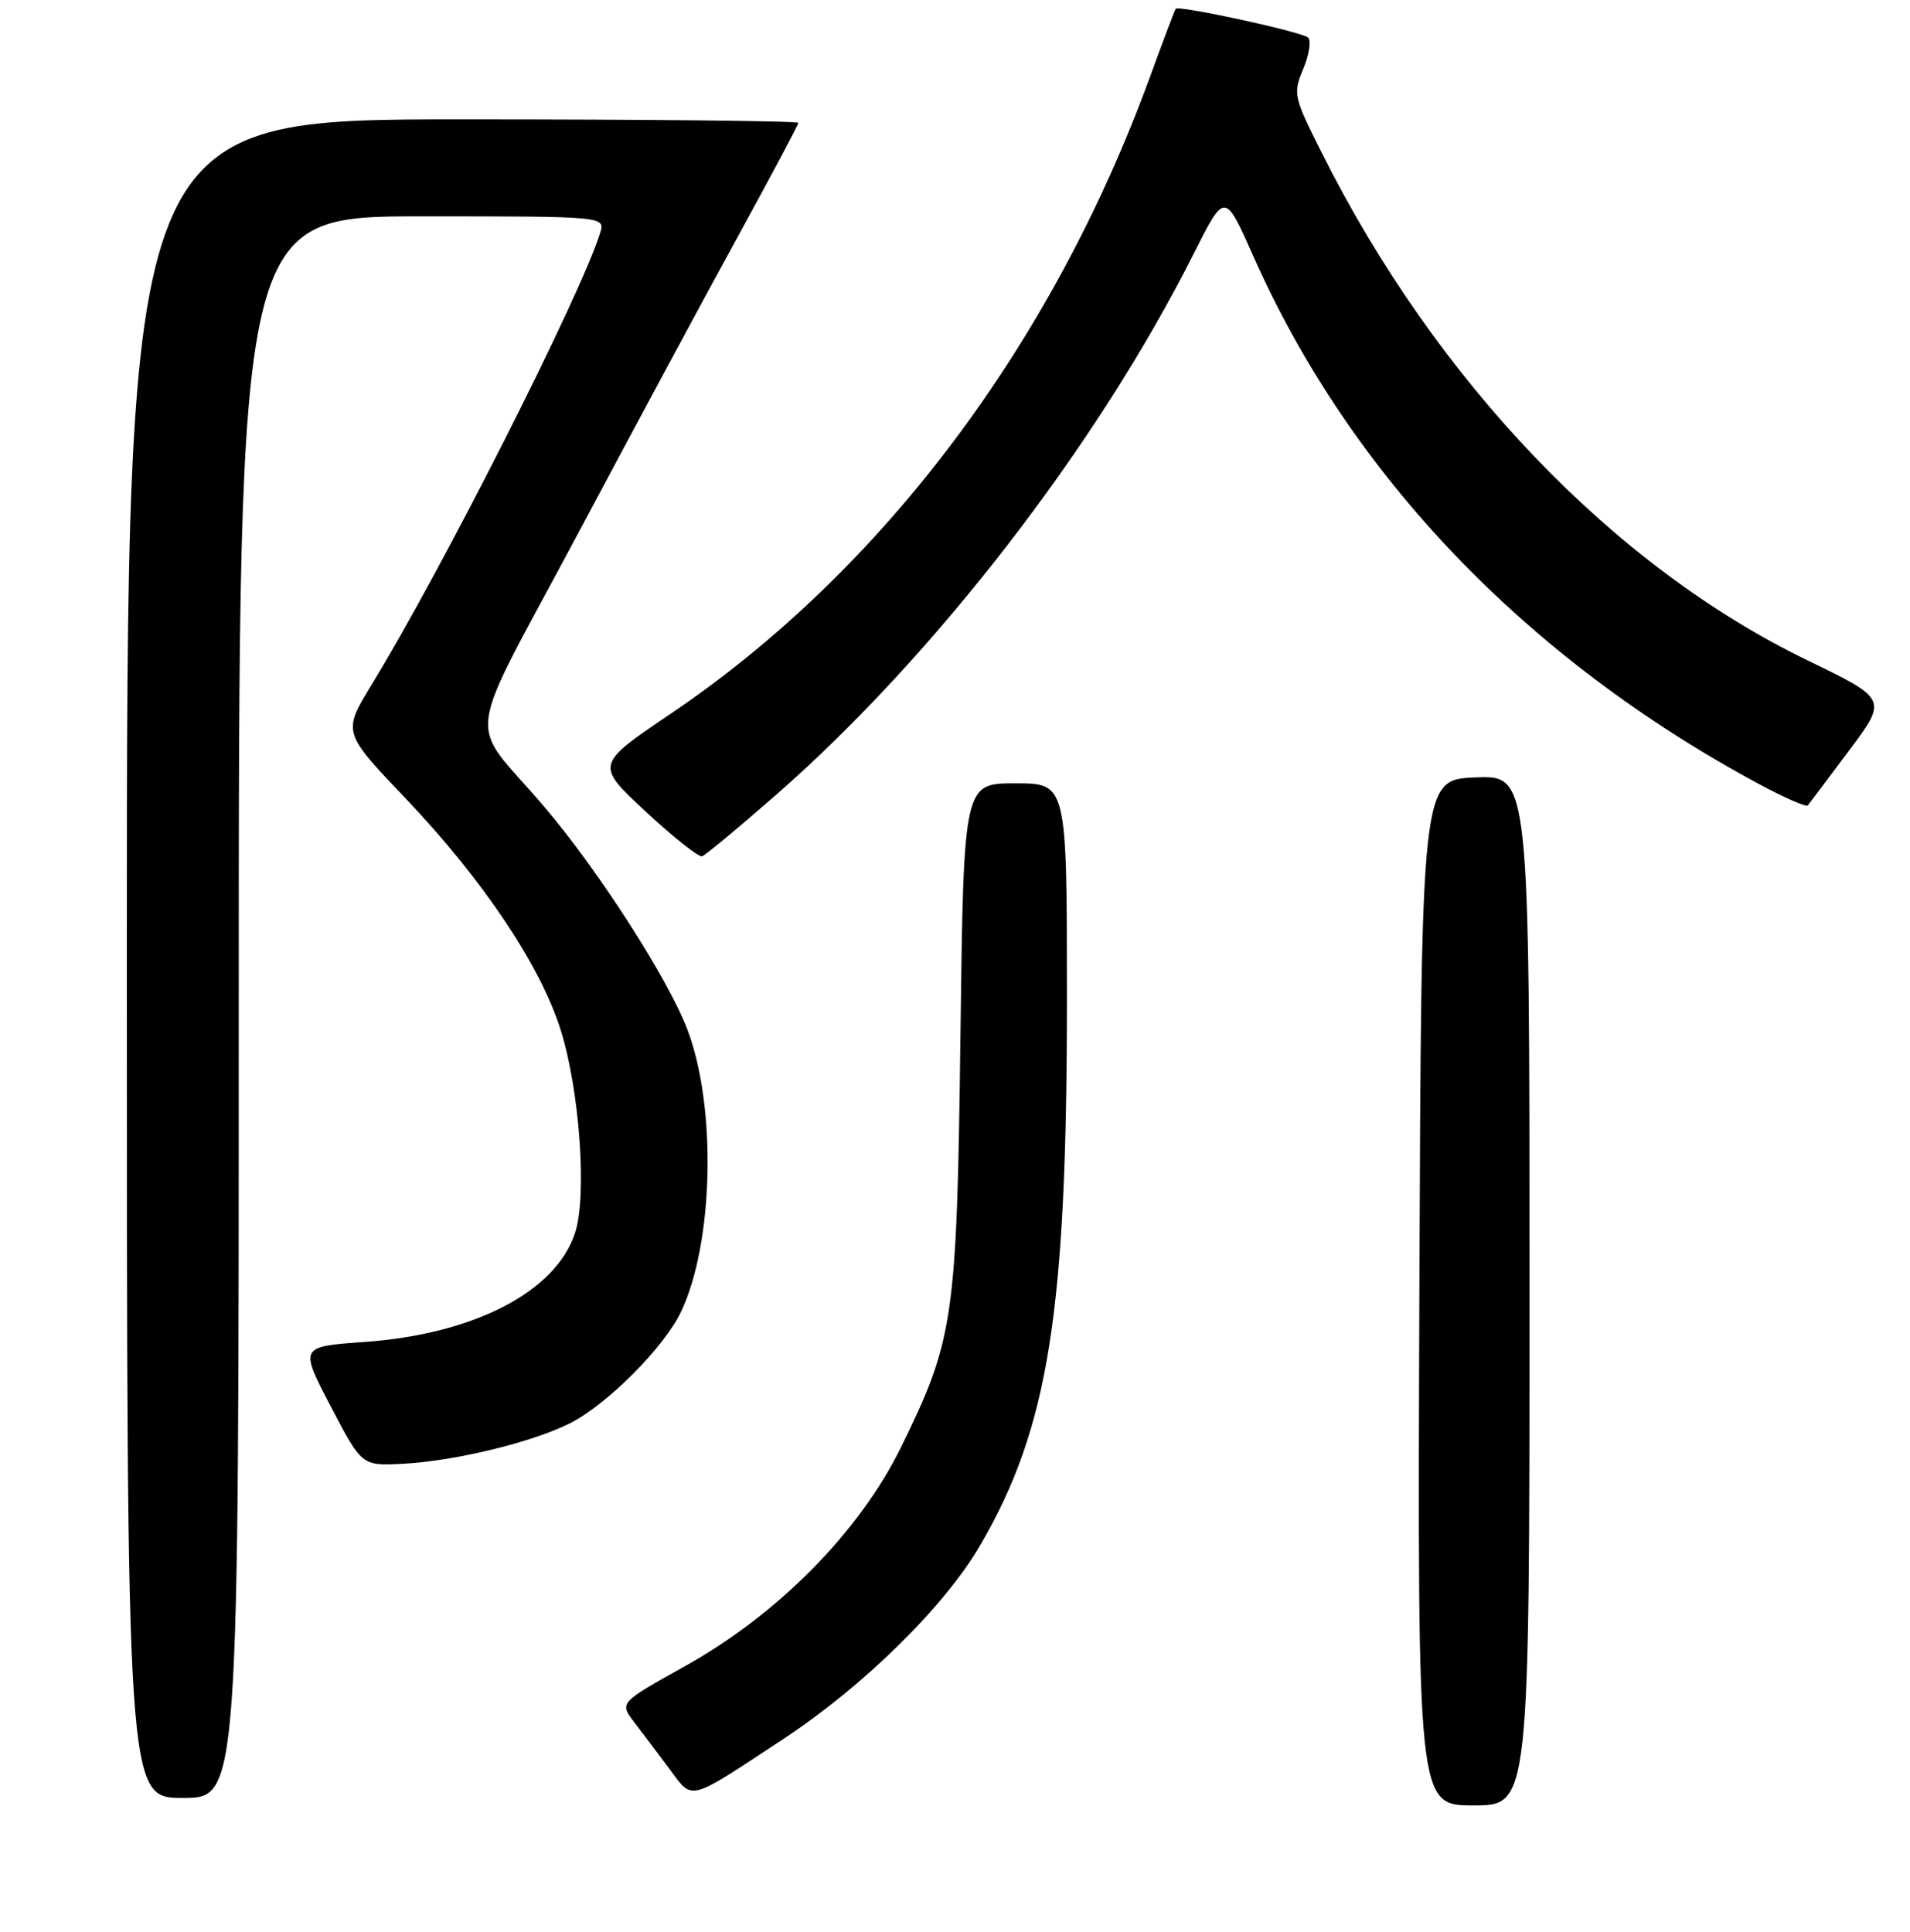 <?xml version="1.0" encoding="UTF-8" standalone="no"?>
<!DOCTYPE svg PUBLIC "-//W3C//DTD SVG 1.1//EN" "http://www.w3.org/Graphics/SVG/1.1/DTD/svg11.dtd" >
<svg xmlns="http://www.w3.org/2000/svg" xmlns:xlink="http://www.w3.org/1999/xlink" version="1.1" viewBox="0 0 256 259">
 <g >
 <path fill="currentColor"
d=" M 205.00 172.96 C 205.00 103.91 205.00 103.91 197.75 104.21 C 190.50 104.50 190.50 104.50 190.24 173.25 C 189.99 242.00 189.99 242.00 197.49 242.00 C 205.00 242.00 205.00 242.00 205.00 172.96 Z  M 32.00 135.00 C 32.00 29.00 32.00 29.00 56.57 29.00 C 81.13 29.00 81.13 29.00 80.43 31.25 C 77.79 39.68 59.32 76.20 49.78 91.83 C 45.92 98.16 45.92 98.16 54.39 107.05 C 64.72 117.92 72.39 129.35 75.13 138.00 C 77.69 146.10 78.71 160.33 77.07 165.29 C 74.46 173.18 63.52 178.84 48.82 179.88 C 40.15 180.50 40.15 180.50 44.32 188.50 C 48.50 196.50 48.50 196.50 54.00 196.21 C 60.94 195.85 71.33 193.33 76.39 190.78 C 81.39 188.26 89.06 180.55 91.30 175.79 C 95.66 166.56 96.06 148.33 92.13 138.00 C 89.55 131.21 80.19 116.64 72.93 108.12 C 62.53 95.90 61.91 100.74 77.60 71.28 C 85.15 57.10 94.85 39.07 99.16 31.22 C 103.47 23.36 107.00 16.72 107.00 16.47 C 107.00 16.21 86.75 16.00 62.00 16.00 C 17.00 16.00 17.00 16.00 17.00 128.50 C 17.00 241.00 17.00 241.00 24.50 241.00 C 32.00 241.00 32.00 241.00 32.00 135.00 Z  M 104.99 233.10 C 115.79 225.98 126.63 215.31 131.40 207.10 C 140.55 191.34 143.00 175.90 143.00 133.95 C 143.00 105.00 143.00 105.00 136.08 105.00 C 129.16 105.00 129.16 105.00 128.73 138.75 C 128.25 176.85 127.86 179.54 120.76 194.00 C 115.18 205.35 104.24 216.43 91.75 223.37 C 83.01 228.24 83.01 228.24 85.02 230.87 C 86.13 232.32 88.26 235.14 89.76 237.16 C 92.92 241.39 92.07 241.62 104.99 233.10 Z  M 104.07 106.50 C 125.31 87.90 147.10 59.66 159.99 34.01 C 164.16 25.72 164.16 25.72 167.95 34.26 C 180.98 63.68 204.52 88.28 235.71 105.07 C 239.12 106.91 242.09 108.21 242.30 107.96 C 242.51 107.71 245.00 104.40 247.83 100.61 C 252.99 93.71 252.99 93.71 242.25 88.51 C 216.27 75.92 192.56 51.16 177.21 20.59 C 173.37 12.95 173.28 12.57 174.69 9.21 C 175.48 7.30 175.77 5.42 175.32 5.03 C 174.41 4.25 157.94 0.67 157.58 1.18 C 157.45 1.36 155.87 5.55 154.06 10.50 C 140.95 46.31 118.18 76.54 89.97 95.62 C 79.78 102.50 79.78 102.50 86.54 108.78 C 90.26 112.24 93.67 114.94 94.11 114.78 C 94.56 114.63 99.04 110.90 104.07 106.50 Z "/>
</g>
</svg>